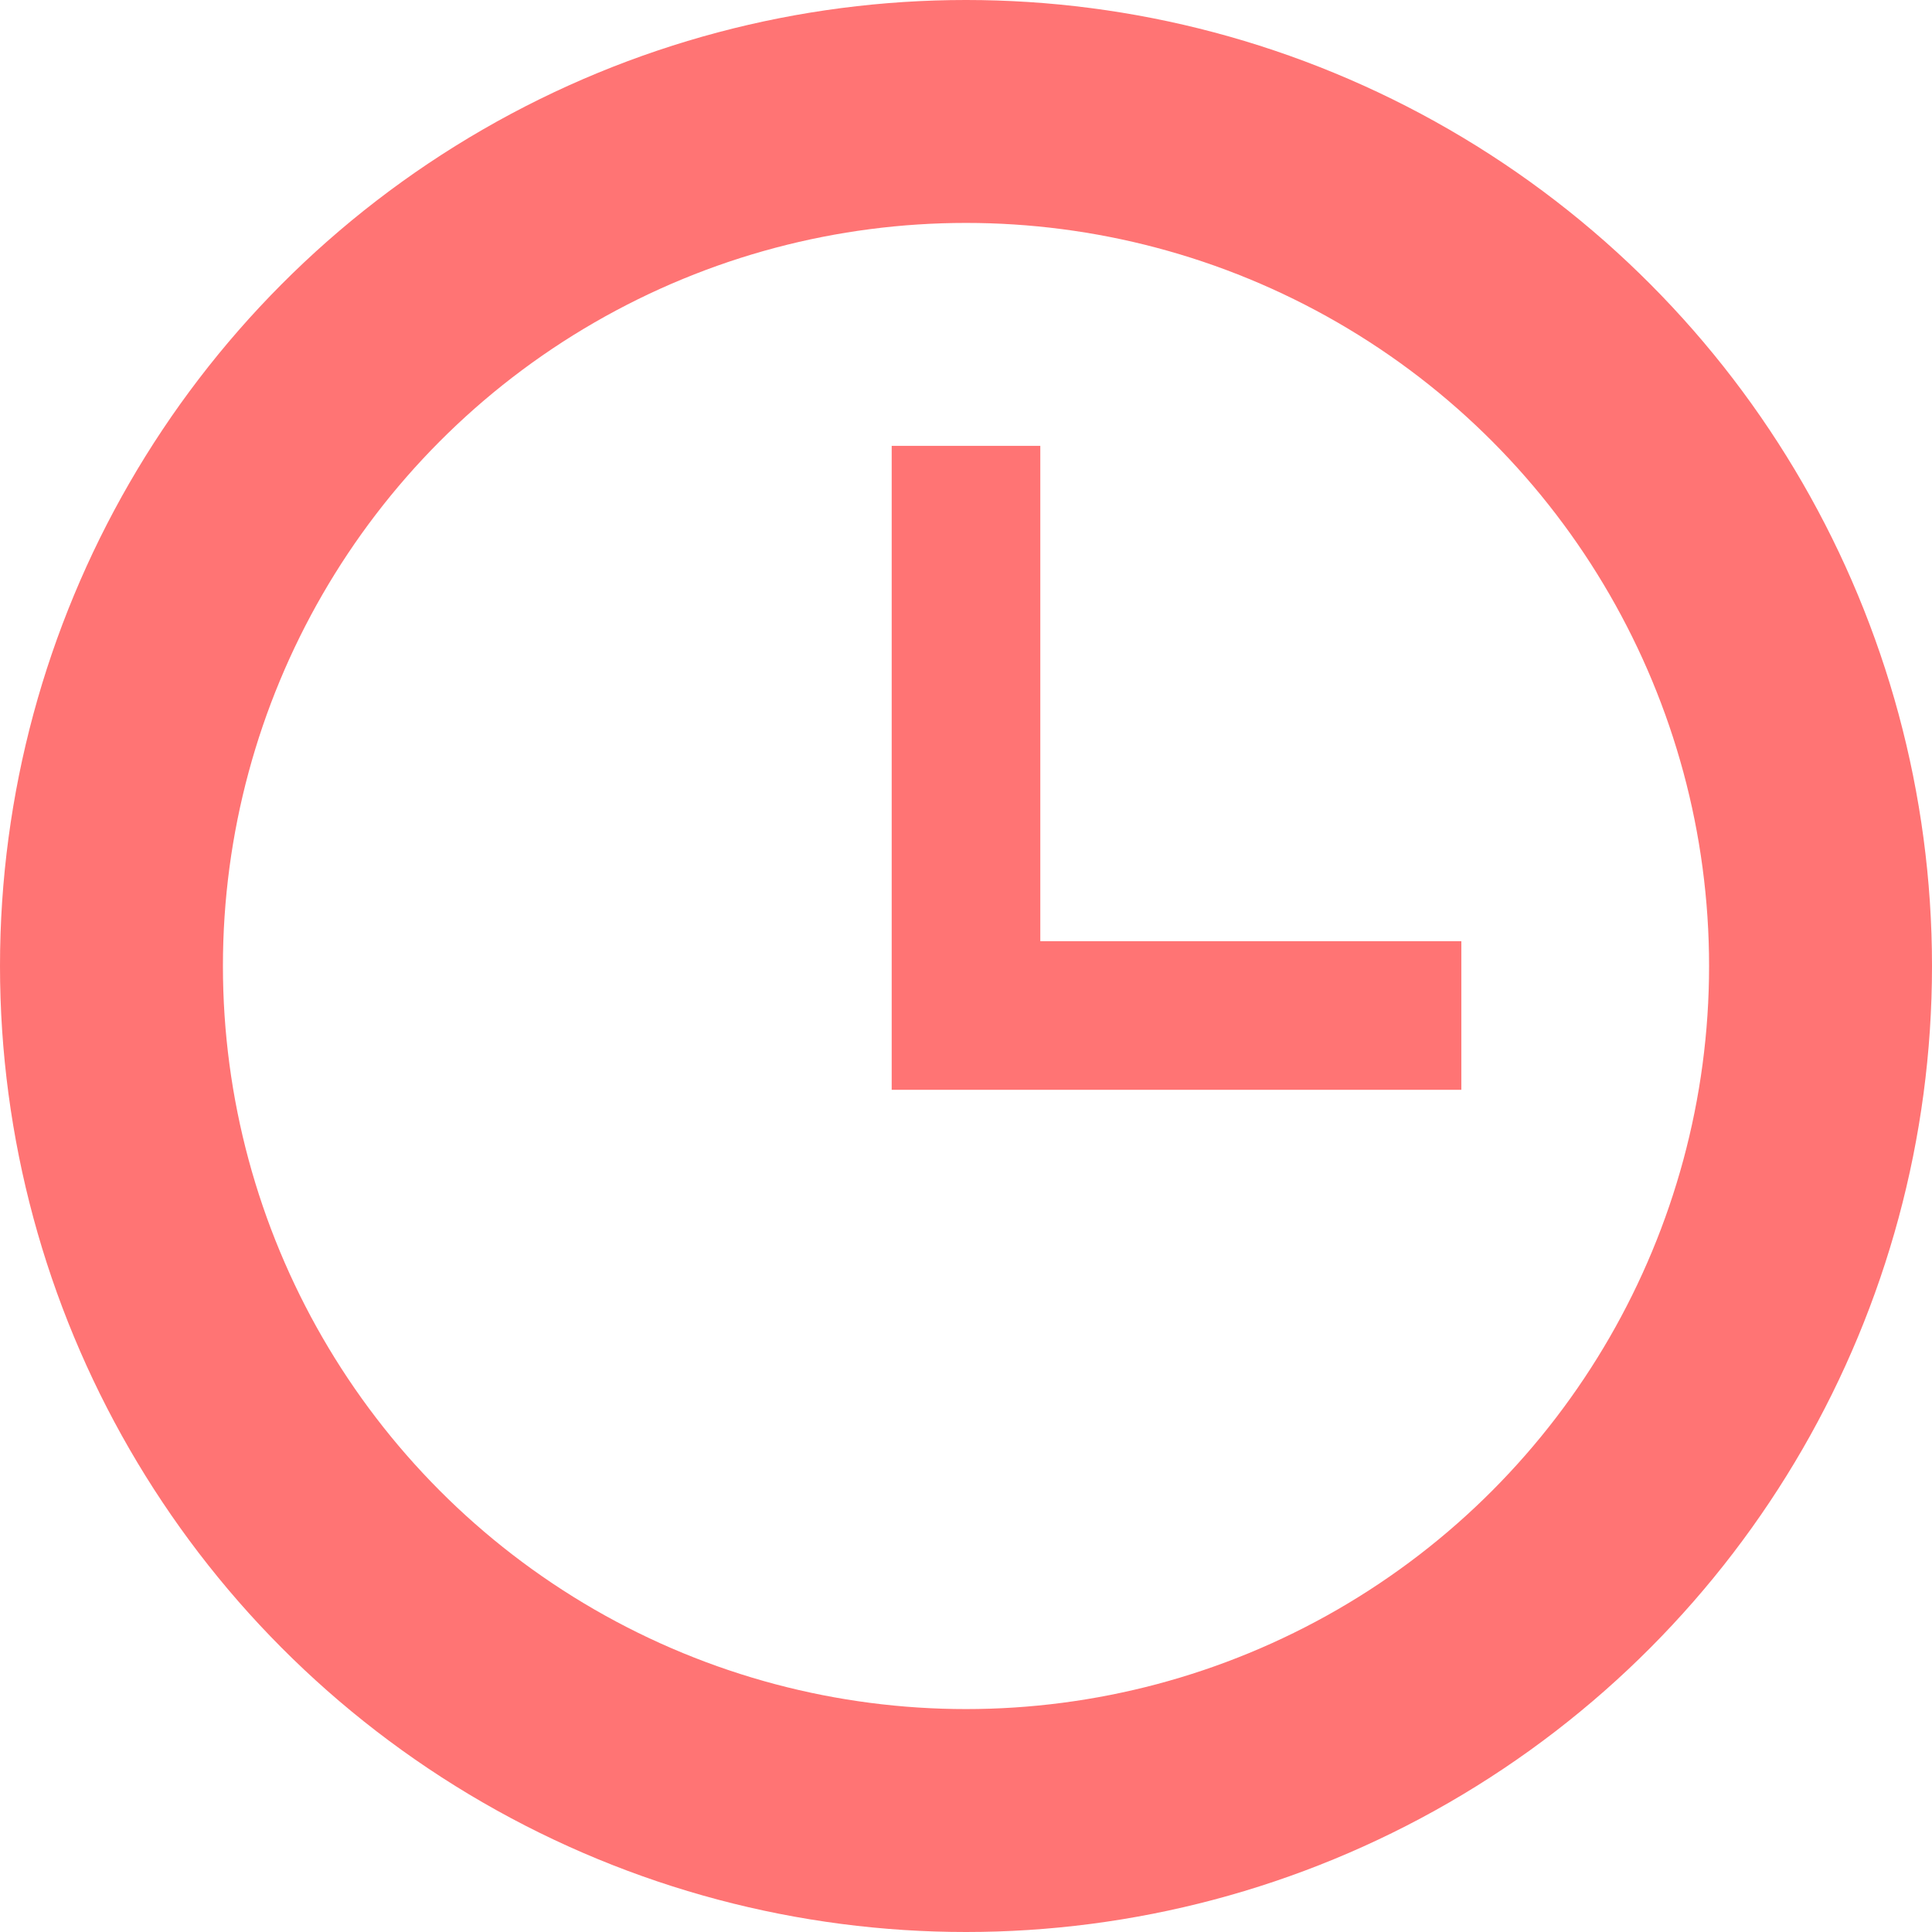 <svg xmlns="http://www.w3.org/2000/svg" width="13" height="13" viewBox="0 0 13 13">
  <g id="그룹_230" data-name="그룹 230" transform="translate(-577 -497)">
    <g id="타원_47" data-name="타원 47" transform="translate(577 497)" fill="none" stroke="#ff7474" stroke-width="1.5">
      <circle cx="6.5" cy="6.5" r="6.5" stroke="none"/>
      <circle cx="6.5" cy="6.5" r="5.75" fill="none"/>
    </g>
    <path id="패스_189" data-name="패스 189" d="M14490.5,502v3.833h3.333" transform="translate(-13907 -2)" fill="none" stroke="#ff7474" stroke-width="1"/>
  </g>
</svg>
